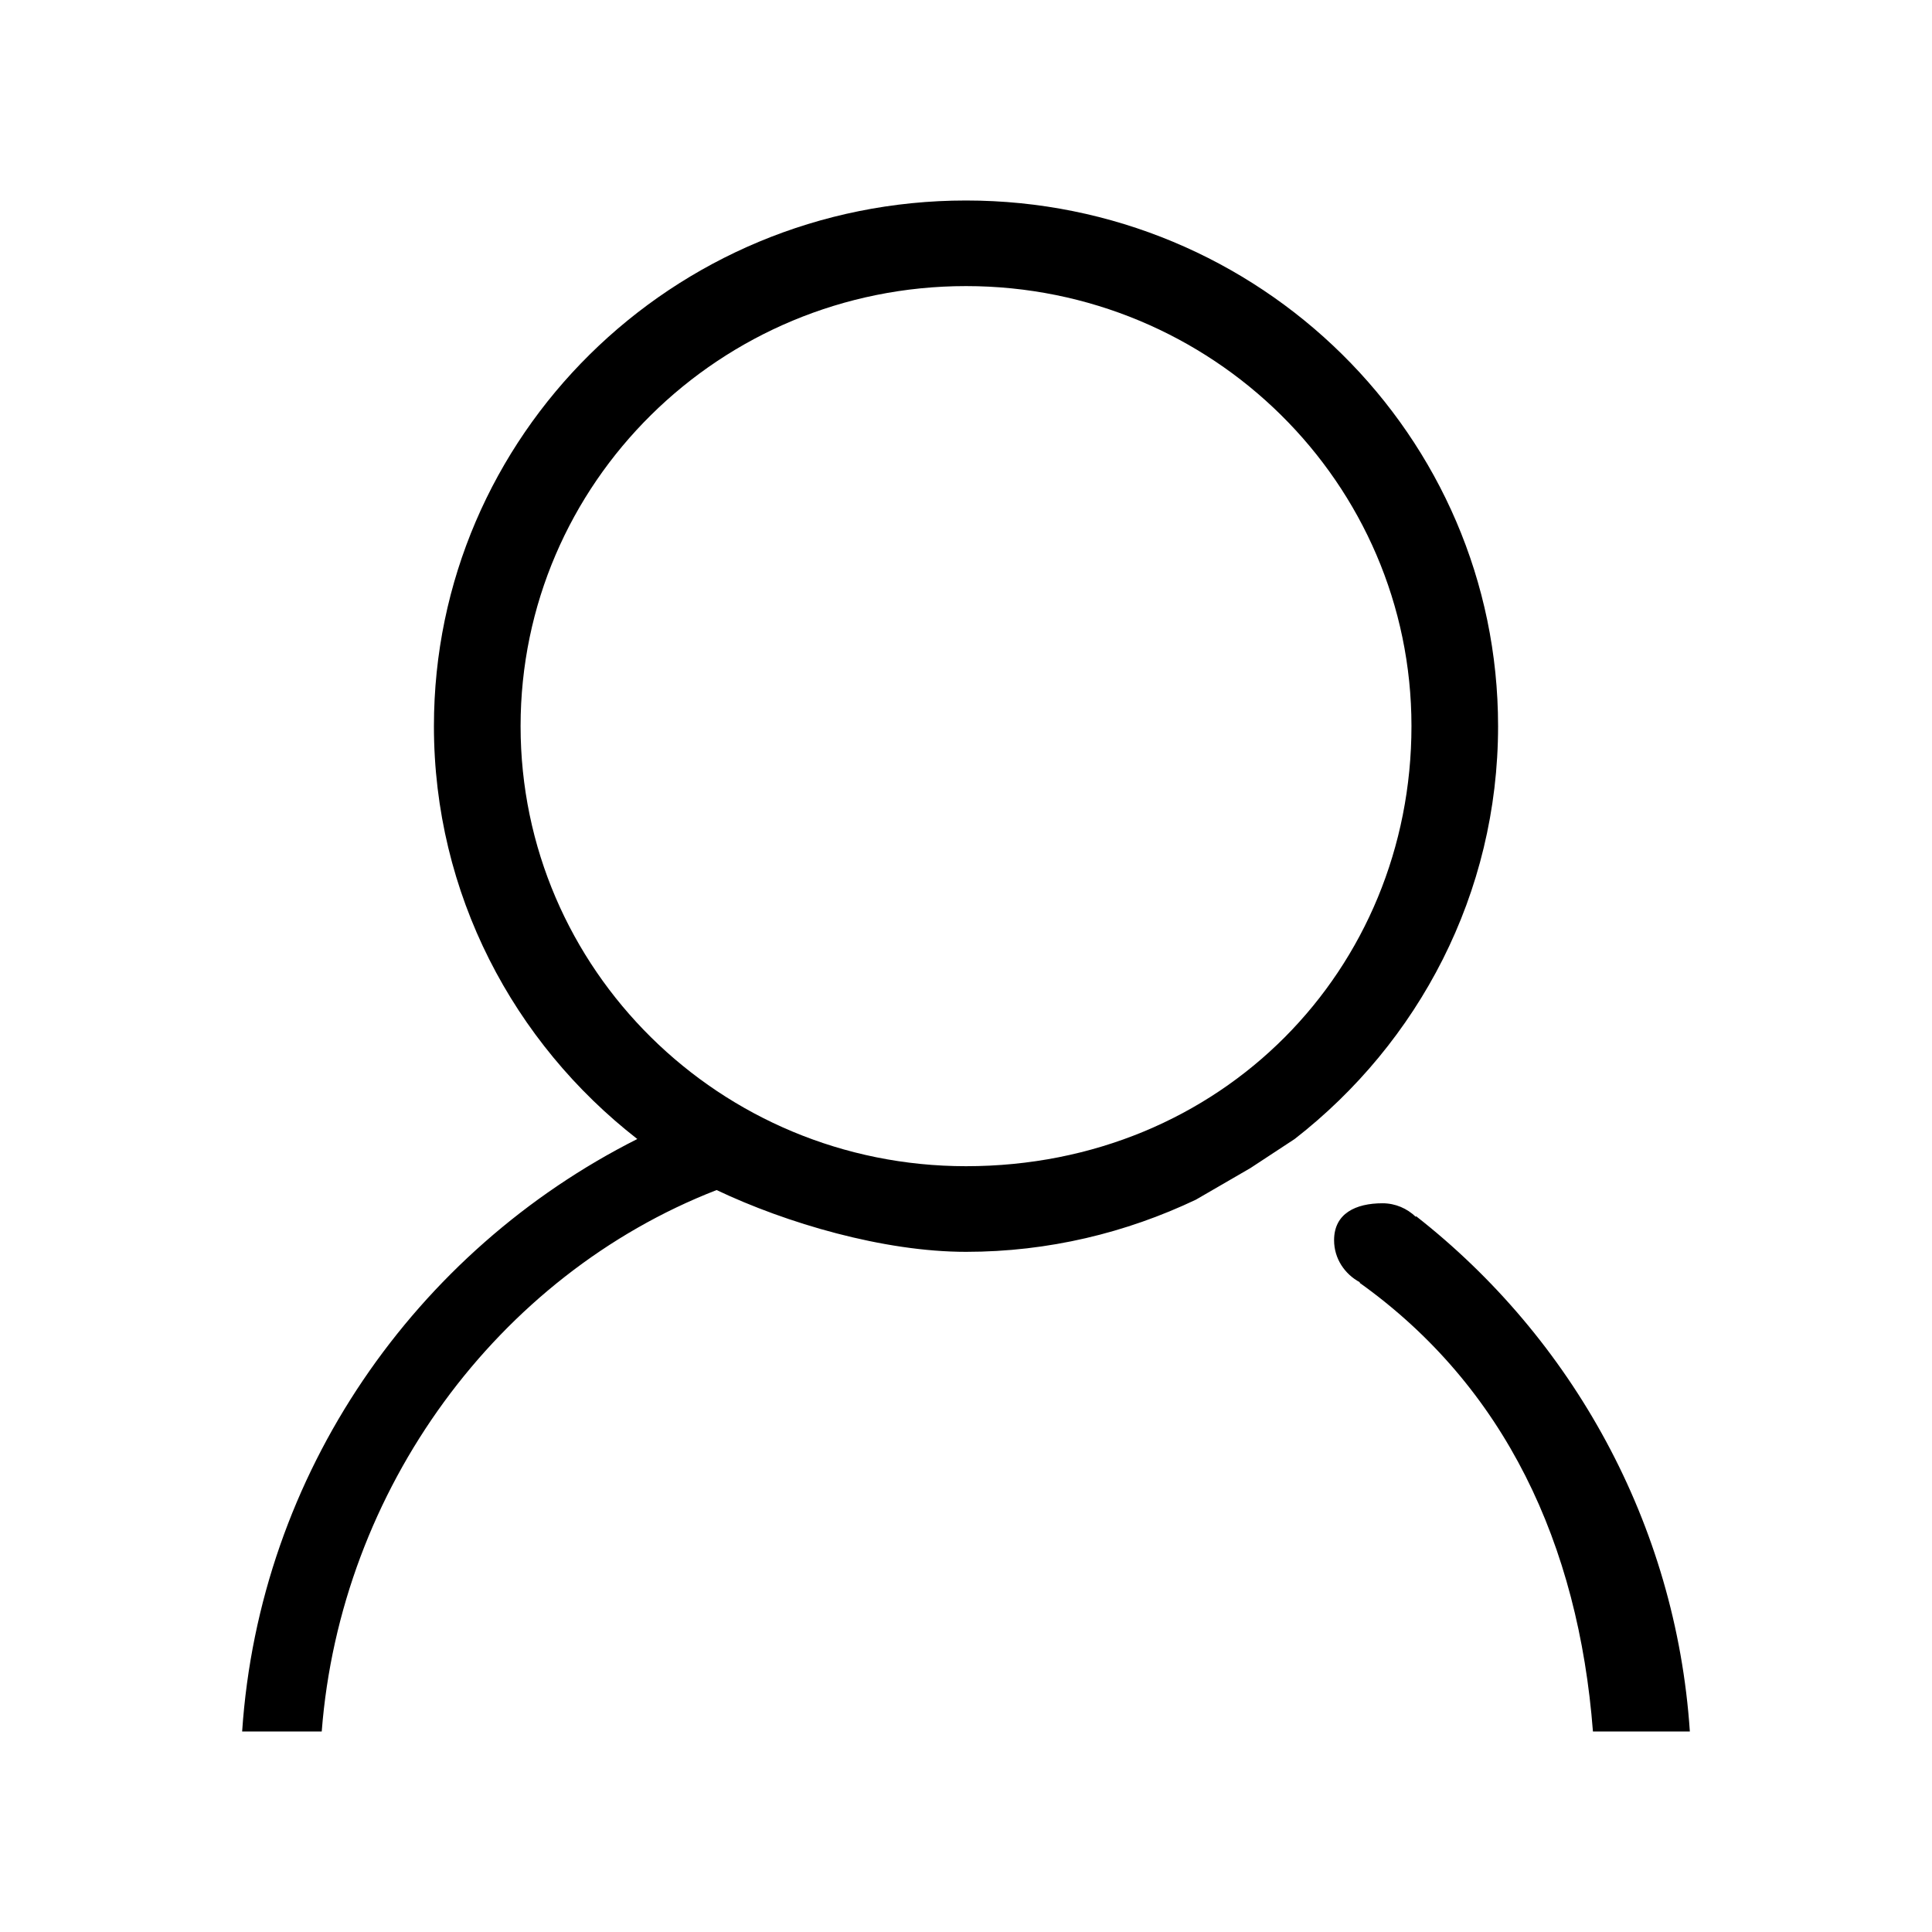 <svg t="1626923400859" class="icon" viewBox="0 0 1024 1024" version="1.1" xmlns="http://www.w3.org/2000/svg" p-id="3077" width="200" height="200"><path d="M794.013 384.883c0-153.891-126.252-278.617-282.011-278.617-155.765 0-282.012 124.727-282.012 278.617 0 88.859 42.245 167.804 107.793 218.814-117.542 59.197-200.277 177.064-209.441 314.038l42.181 0c9.893-128.268 93.13-241.834 209.294-286.982 36.911 17.539 88.484 32.746 132.186 32.746 43.7 0 84.918-10.102 121.832-27.637l28.932-16.77 23.432-15.395C751.773 552.687 794.013 473.742 794.013 384.883L794.013 384.883zM512.003 618.11c-130.395 0-236.084-104.42-236.084-233.246 0-128.79 105.689-233.229 236.084-233.229 130.39 0 236.102 104.438 236.102 233.229C748.104 513.691 647.628 618.11 512.003 618.11L512.003 618.11zM750.582 644.626l-0.206 0.294c-4.605-4.395-10.751-7.162-17.622-7.162-14.184 0-25.662 5.394-25.662 19.574 0 9.79 5.662 17.998 13.703 22.321l-0.17 0.253c77.113 55.109 116.003 138.554 123.669 237.829l51.363 0C888.284 807.459 833.151 709.27 750.582 644.626L750.582 644.626zM750.582 644.626" p-id="3078"></path></svg>